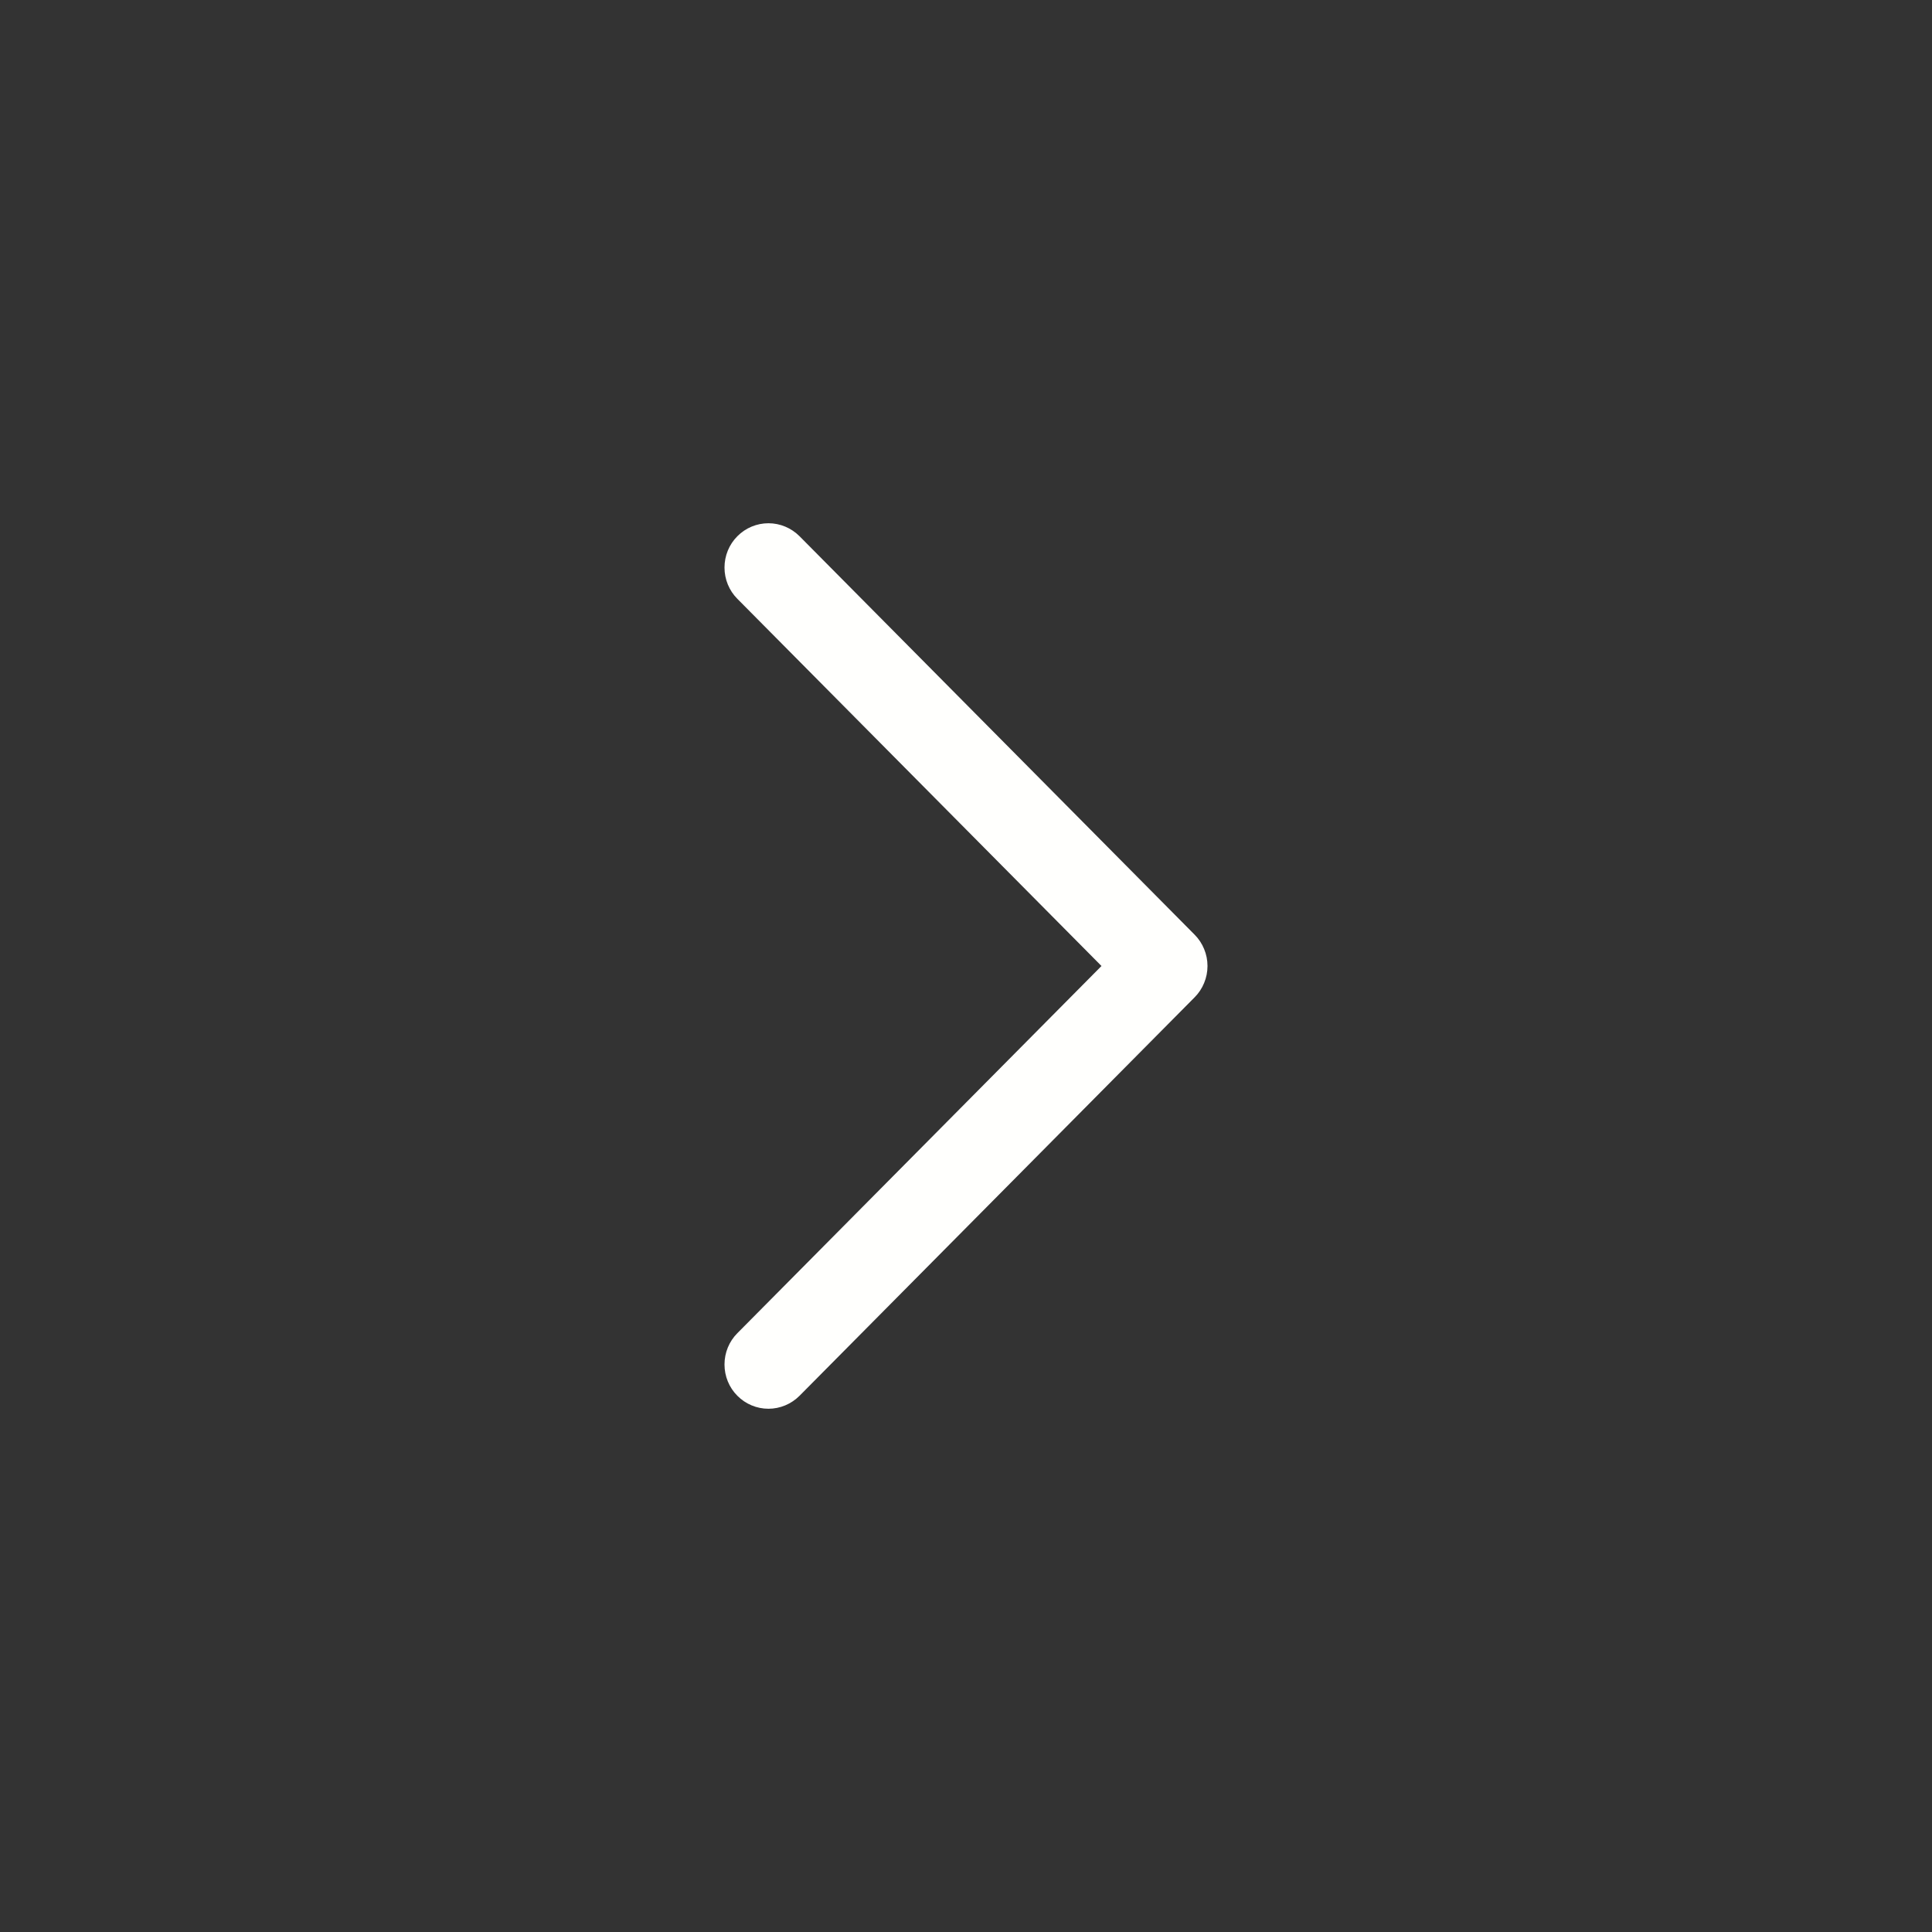 <svg width="24" height="24" viewBox="0 0 24 24" fill="none" xmlns="http://www.w3.org/2000/svg">
<rect x="0" y="0" width="24" height="24" fill="#333333" stroke="none"/>
<path d="M14.84 12.389L9.932 17.339C9.829 17.442 9.69 17.5 9.546 17.5C9.401 17.5 9.262 17.442 9.16 17.339C9.057 17.236 9 17.096 9 16.95C9 16.804 9.057 16.664 9.16 16.561L13.683 12L9.16 7.439C9.057 7.336 9 7.196 9 7.05C9 6.904 9.057 6.764 9.16 6.661C9.262 6.558 9.401 6.5 9.546 6.5C9.69 6.5 9.829 6.558 9.932 6.661L14.84 11.611C14.891 11.662 14.931 11.723 14.958 11.789C14.986 11.856 15 11.928 15 12C15 12.072 14.986 12.144 14.958 12.211C14.931 12.277 14.891 12.338 14.84 12.389Z" fill="#FFFFFD"/>
</svg>
